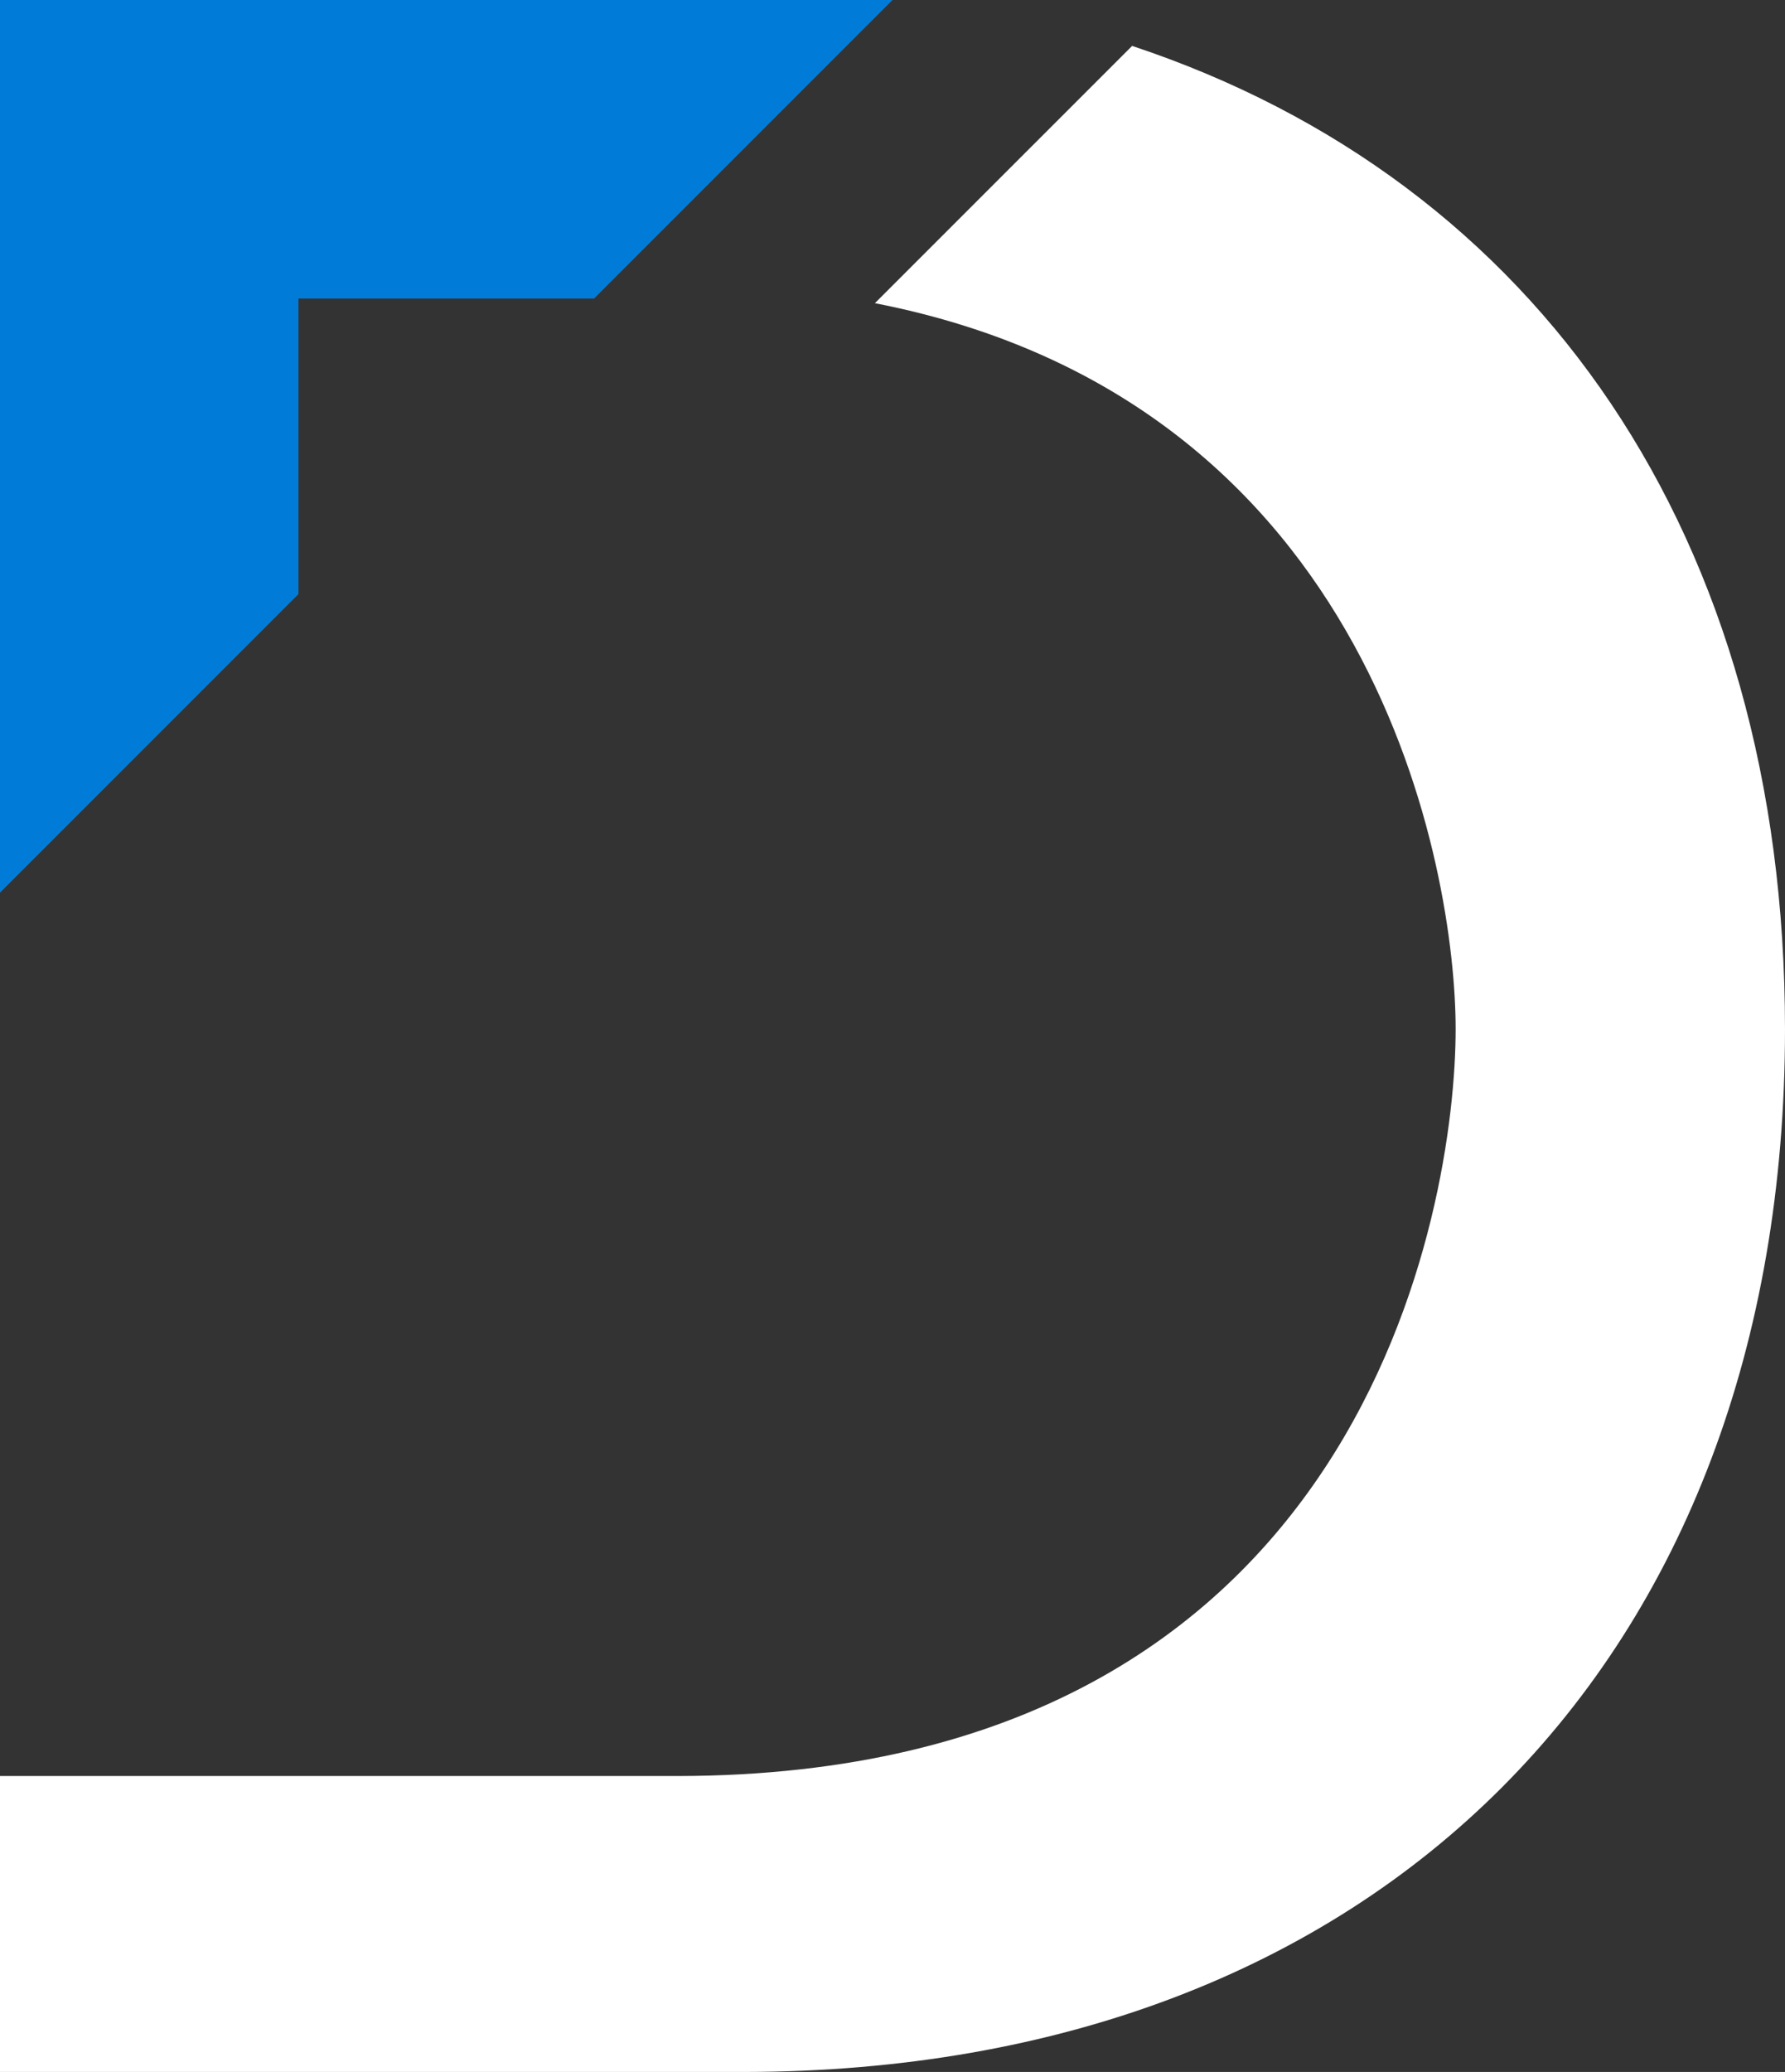 <svg xmlns="http://www.w3.org/2000/svg" width="56.278" height="65.304" viewBox="0 0 56.278 65.304">
  <rect x="0" y="0" width="56.278" height="65.304" fill="#333333" stroke="none"/>
  <g id="Group_117" data-name="Group 117" transform="translate(-4168.753 -765.065)">
    <path id="Path_53" data-name="Path 53" d="M4204.447,766.512l-8.11,8.109c15.836,3.083,18.31,17.958,18.31,22.878,0,5.5-2.8,23.5-24.507,23.543h-21.387v9.327h23.472c19.93-.028,32.806-12.92,32.806-32.87,0-15.506-7.77-26.732-20.584-30.987" fill="#fff"/>
    <path id="Path_54" data-name="Path 54" d="M4178.163,774.475h9.319l9.41-9.41h-28.139V793.2l9.41-9.41Z" fill="#007cd8"/>
  </g>
</svg>
